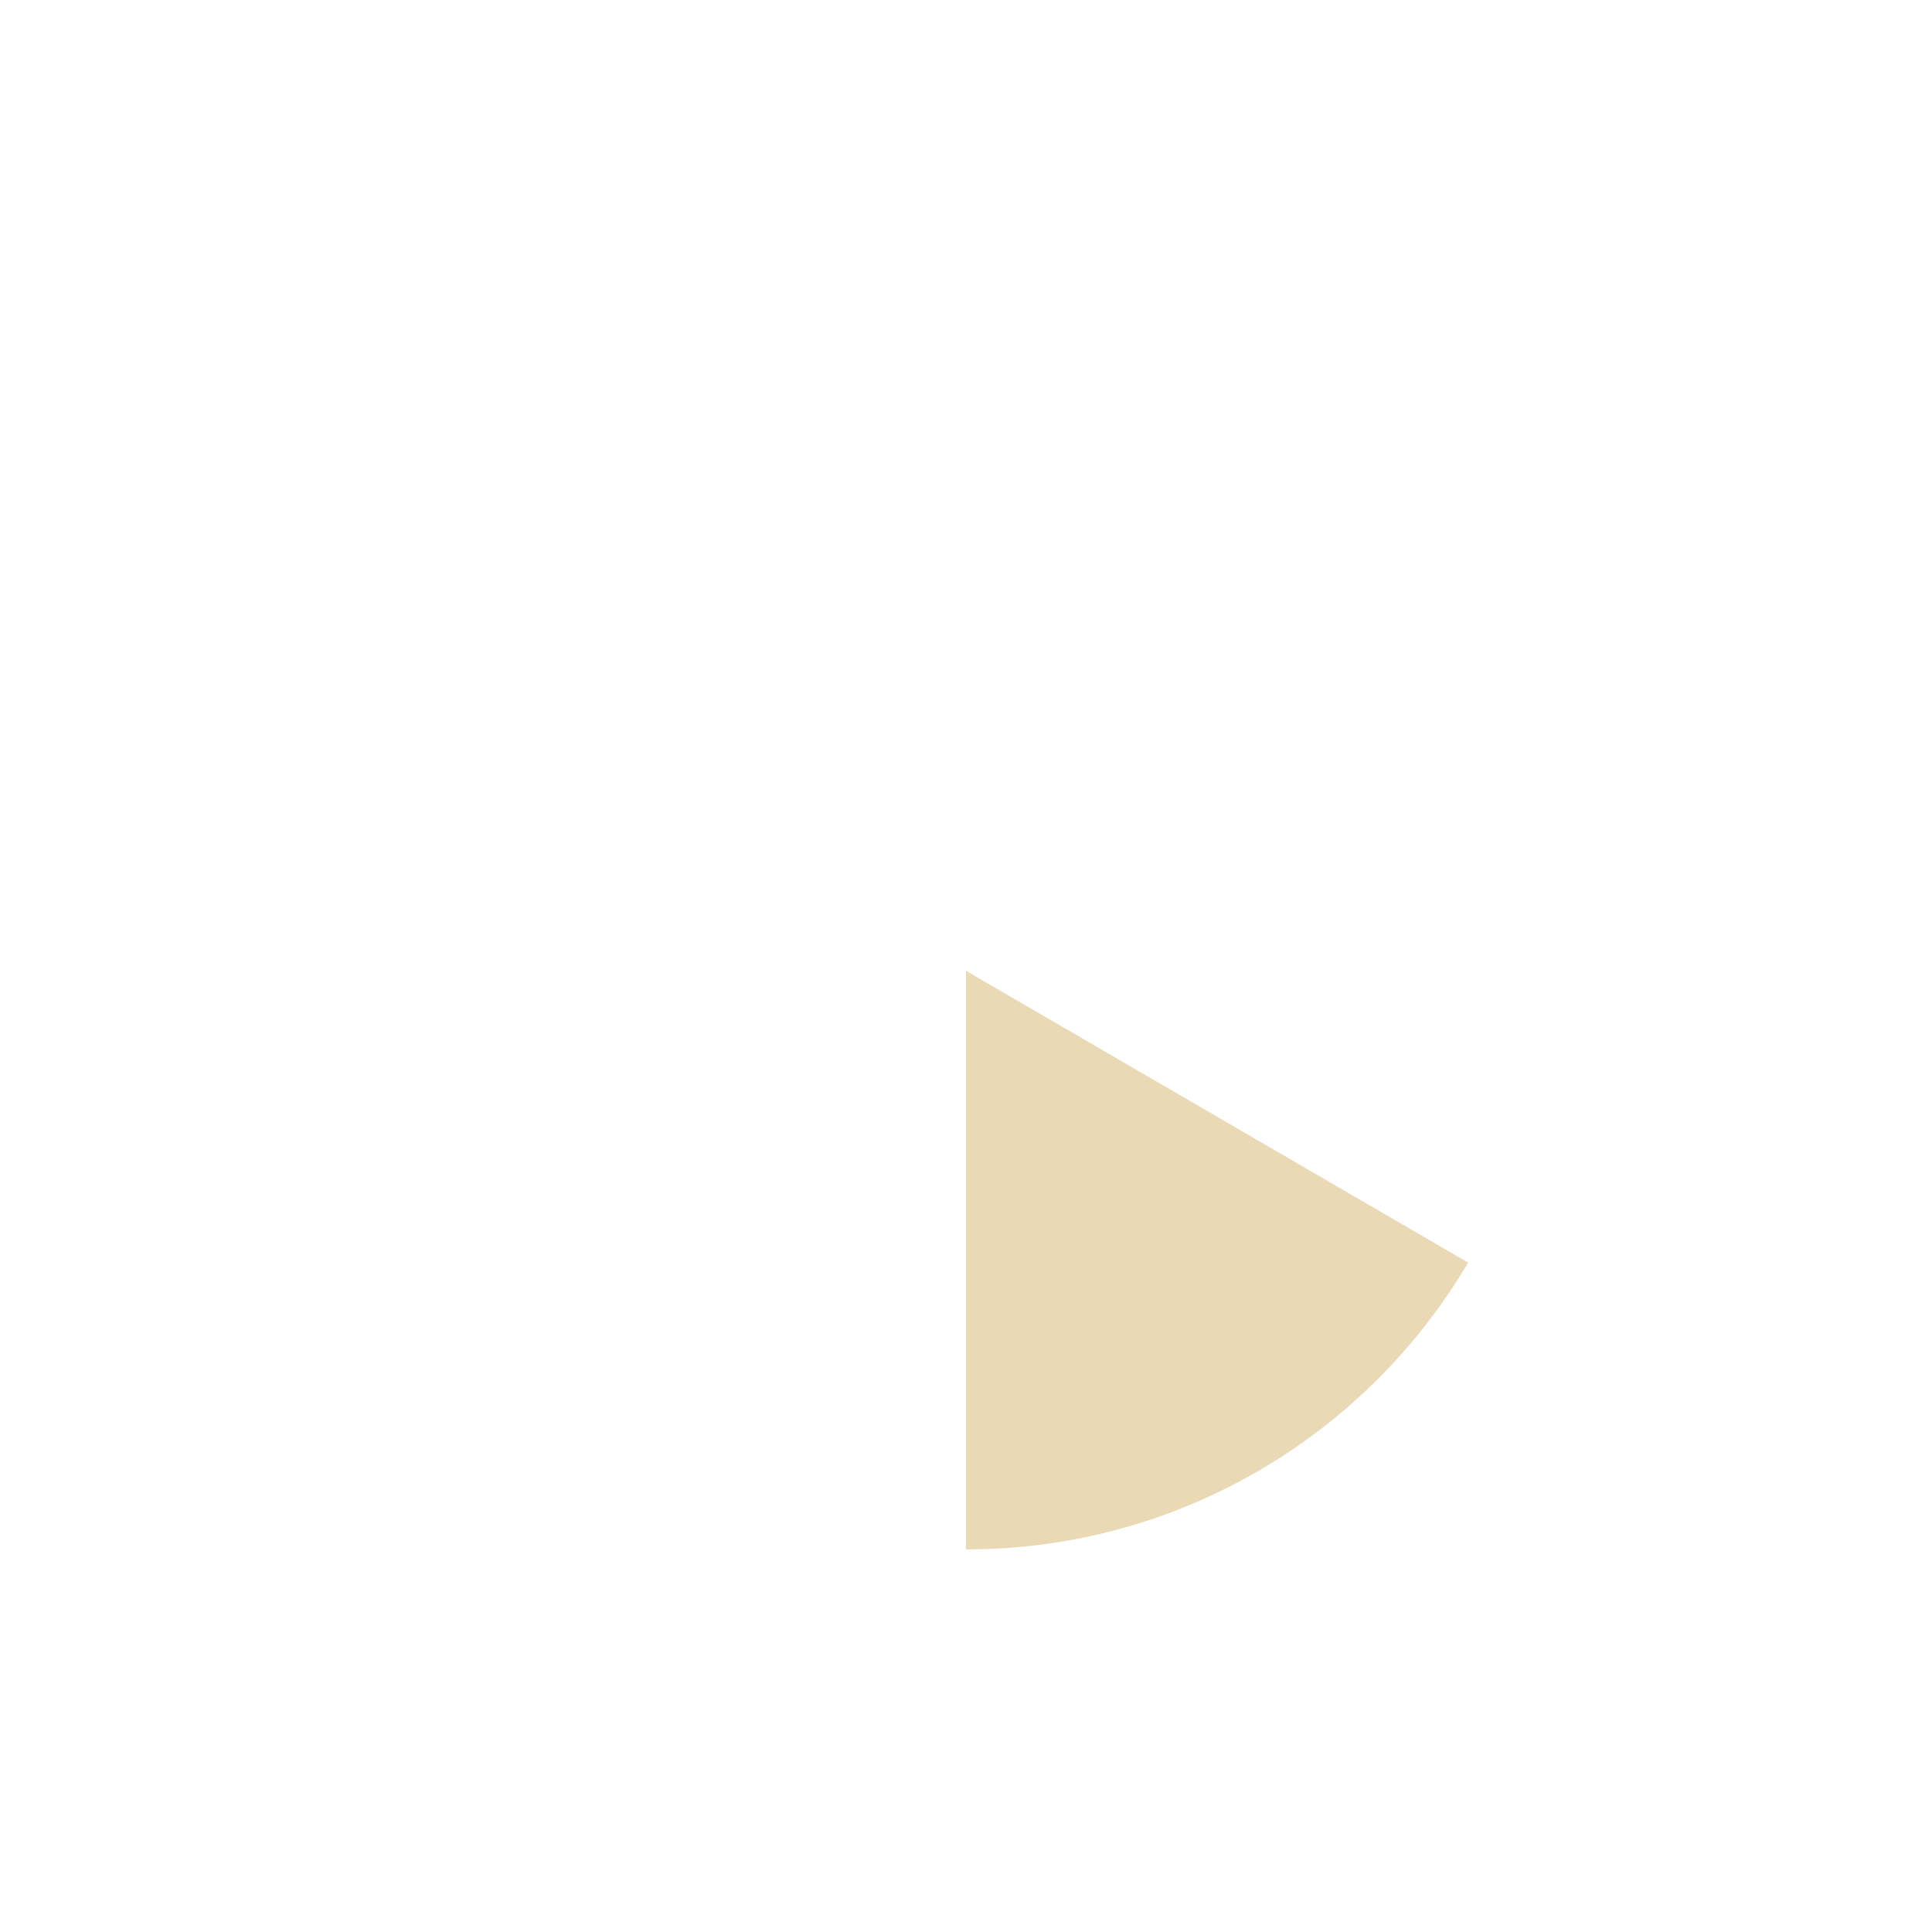 <svg width="404" height="404" viewBox="0 0 404 404" fill="none" xmlns="http://www.w3.org/2000/svg">
<g clip-path="url(#clip0_2454_79057)">
<path d="M202 324C246.744 324 285.849 299.91 307 264.02L202 203V324Z" fill="#D7B56D" fill-opacity="0.5"/>
</g>
<defs>
<clipPath id="clip0_2454_79057">
<rect width="403.569" height="403.569" rx="201.785" fill="white"/>
</clipPath>
</defs>
</svg>

